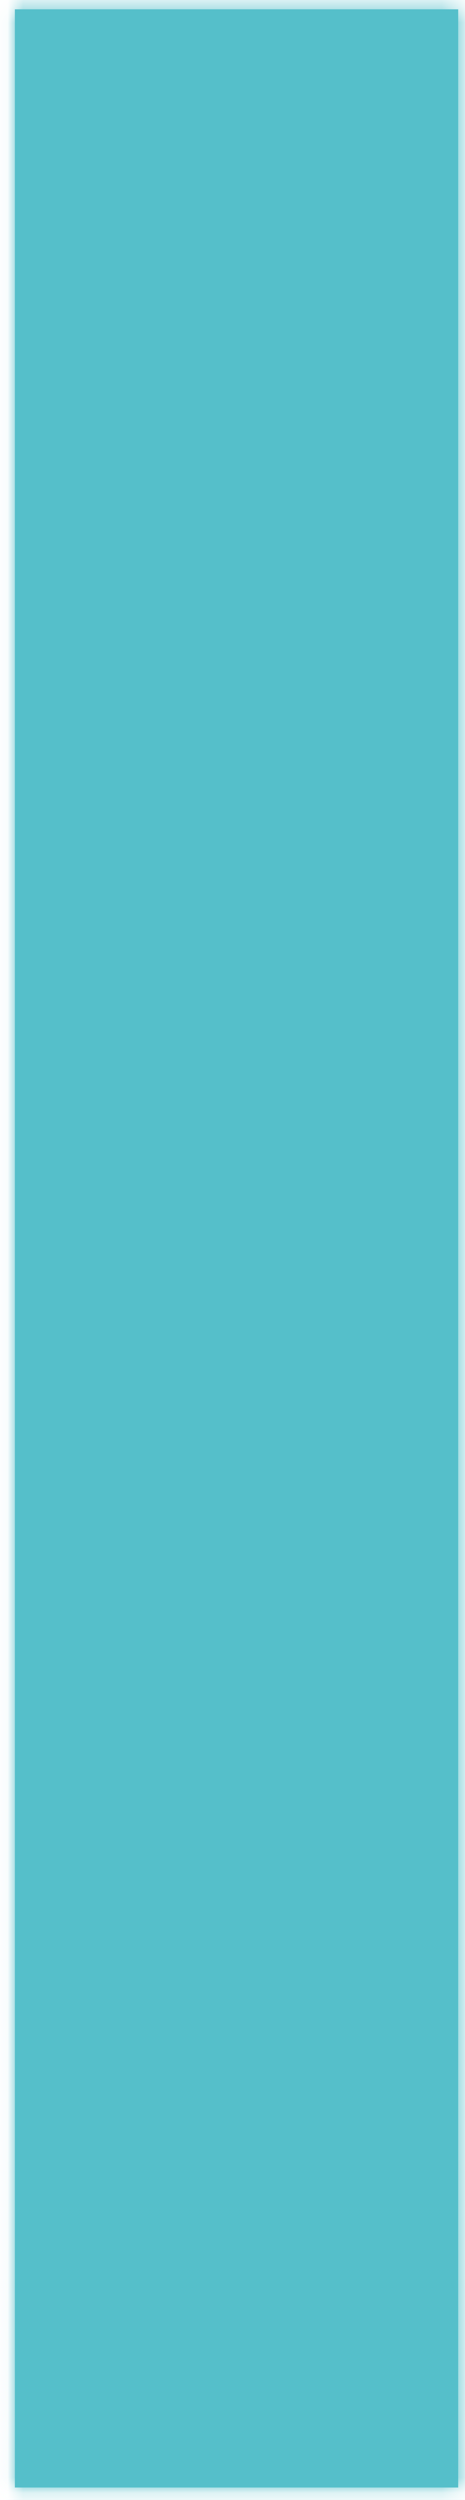 ﻿<?xml version="1.0" encoding="utf-8"?>
<svg version="1.1" xmlns:xlink="http://www.w3.org/1999/xlink" width="30px" height="161px" xmlns="http://www.w3.org/2000/svg">
  <defs>
    <mask fill="white" id="clip171">
      <path d="M 0.96 160.2  C 0.96 160.2  0.96 0.6  0.96 0.6  C 0.96 0.6  29.56 0.6  29.56 0.6  C 29.56 0.6  29.56 160.2  29.56 160.2  C 29.56 160.2  0.96 160.2  0.96 160.2  Z " fill-rule="evenodd" />
    </mask>
  </defs>
  <g transform="matrix(1 0 0 1 -888 -2558 )">
    <path d="M 0.96 160.2  C 0.96 160.2  0.96 0.6  0.96 0.6  C 0.96 0.6  29.56 0.6  29.56 0.6  C 29.56 0.6  29.56 160.2  29.56 160.2  C 29.56 160.2  0.96 160.2  0.96 160.2  Z " fill-rule="nonzero" fill="#55bfca" stroke="none" transform="matrix(1 0 0 1 888 2558 )" />
    <path d="M 0.96 160.2  C 0.96 160.2  0.96 0.6  0.96 0.6  C 0.96 0.6  29.56 0.6  29.56 0.6  C 29.56 0.6  29.56 160.2  29.56 160.2  C 29.56 160.2  0.96 160.2  0.96 160.2  Z " stroke-width="2" stroke="#55bfca" fill="none" transform="matrix(1 0 0 1 888 2558 )" mask="url(#clip171)" />
  </g>
</svg>